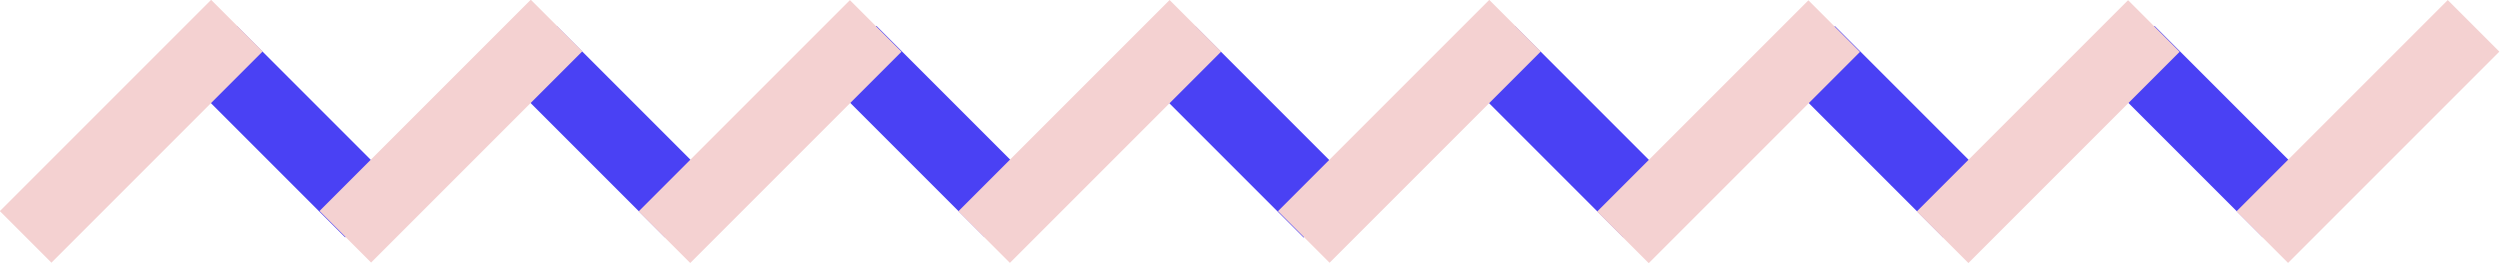 <?xml version="1.0" encoding="utf-8"?>
<!-- Generator: Adobe Illustrator 23.0.2, SVG Export Plug-In . SVG Version: 6.00 Build 0)  -->
<svg version="1.1" id="Layer_1" xmlns="http://www.w3.org/2000/svg" xmlns:xlink="http://www.w3.org/1999/xlink" x="0px" y="0px"
	 viewBox="0 0 322.1 33.9" style="enable-background:new 0 0 322.1 33.9;" xml:space="preserve">
<style type="text/css">
	.st0{fill:#4A41F4;}
	.st1{fill:#F4D1D1;}
</style>
<g>
	<rect x="32.8" y="2.4" transform="matrix(0.707 -0.707 0.707 0.707 -0.99 31.503)" class="st0" width="9.4" height="29.1"/>
	
		<rect x="-2.3" y="12.2" transform="matrix(0.707 -0.707 0.707 0.707 -7.02 16.947)" class="st1" width="38.5" height="9.4"/>
	<rect x="74" y="2.4" transform="matrix(0.707 -0.707 0.707 0.707 11.068 60.616)" class="st0" width="9.4" height="29.1"/>
	<rect x="38.9" y="12.2" transform="matrix(0.707 -0.707 0.707 0.707 5.039 46.06)" class="st1" width="38.5" height="9.4"/>
	
		<rect x="115.2" y="2.4" transform="matrix(0.707 -0.707 0.707 0.707 23.127 89.728)" class="st0" width="9.4" height="29.1"/>
	<rect x="80" y="12.2" transform="matrix(0.707 -0.707 0.707 0.707 17.098 75.172)" class="st1" width="38.5" height="9.4"/>
	
		<rect x="156.3" y="2.4" transform="matrix(0.707 -0.707 0.707 0.707 35.186 118.841)" class="st0" width="9.4" height="29.1"/>
	
		<rect x="121.2" y="12.2" transform="matrix(0.707 -0.707 0.707 0.707 29.157 104.285)" class="st1" width="38.5" height="9.4"/>
	
		<rect x="197.5" y="2.4" transform="matrix(0.707 -0.707 0.707 0.707 47.245 147.953)" class="st0" width="9.4" height="29.1"/>
	
		<rect x="162.4" y="12.2" transform="matrix(0.707 -0.707 0.707 0.707 41.215 133.397)" class="st1" width="38.5" height="9.4"/>
	
		<rect x="238.7" y="2.4" transform="matrix(0.707 -0.707 0.707 0.707 59.303 177.066)" class="st0" width="9.4" height="29.1"/>
	
		<rect x="203.5" y="12.2" transform="matrix(0.707 -0.707 0.707 0.707 53.274 162.51)" class="st1" width="38.5" height="9.4"/>
	
		<rect x="279.9" y="2.4" transform="matrix(0.707 -0.707 0.707 0.707 71.362 206.178)" class="st0" width="9.4" height="29.1"/>
	
		<rect x="244.7" y="12.2" transform="matrix(0.707 -0.707 0.707 0.707 65.333 191.622)" class="st1" width="38.5" height="9.4"/>
	
		<rect x="285.9" y="12.2" transform="matrix(0.707 -0.707 0.707 0.707 77.392 220.734)" class="st1" width="38.5" height="9.4"/>
</g>
</svg>
